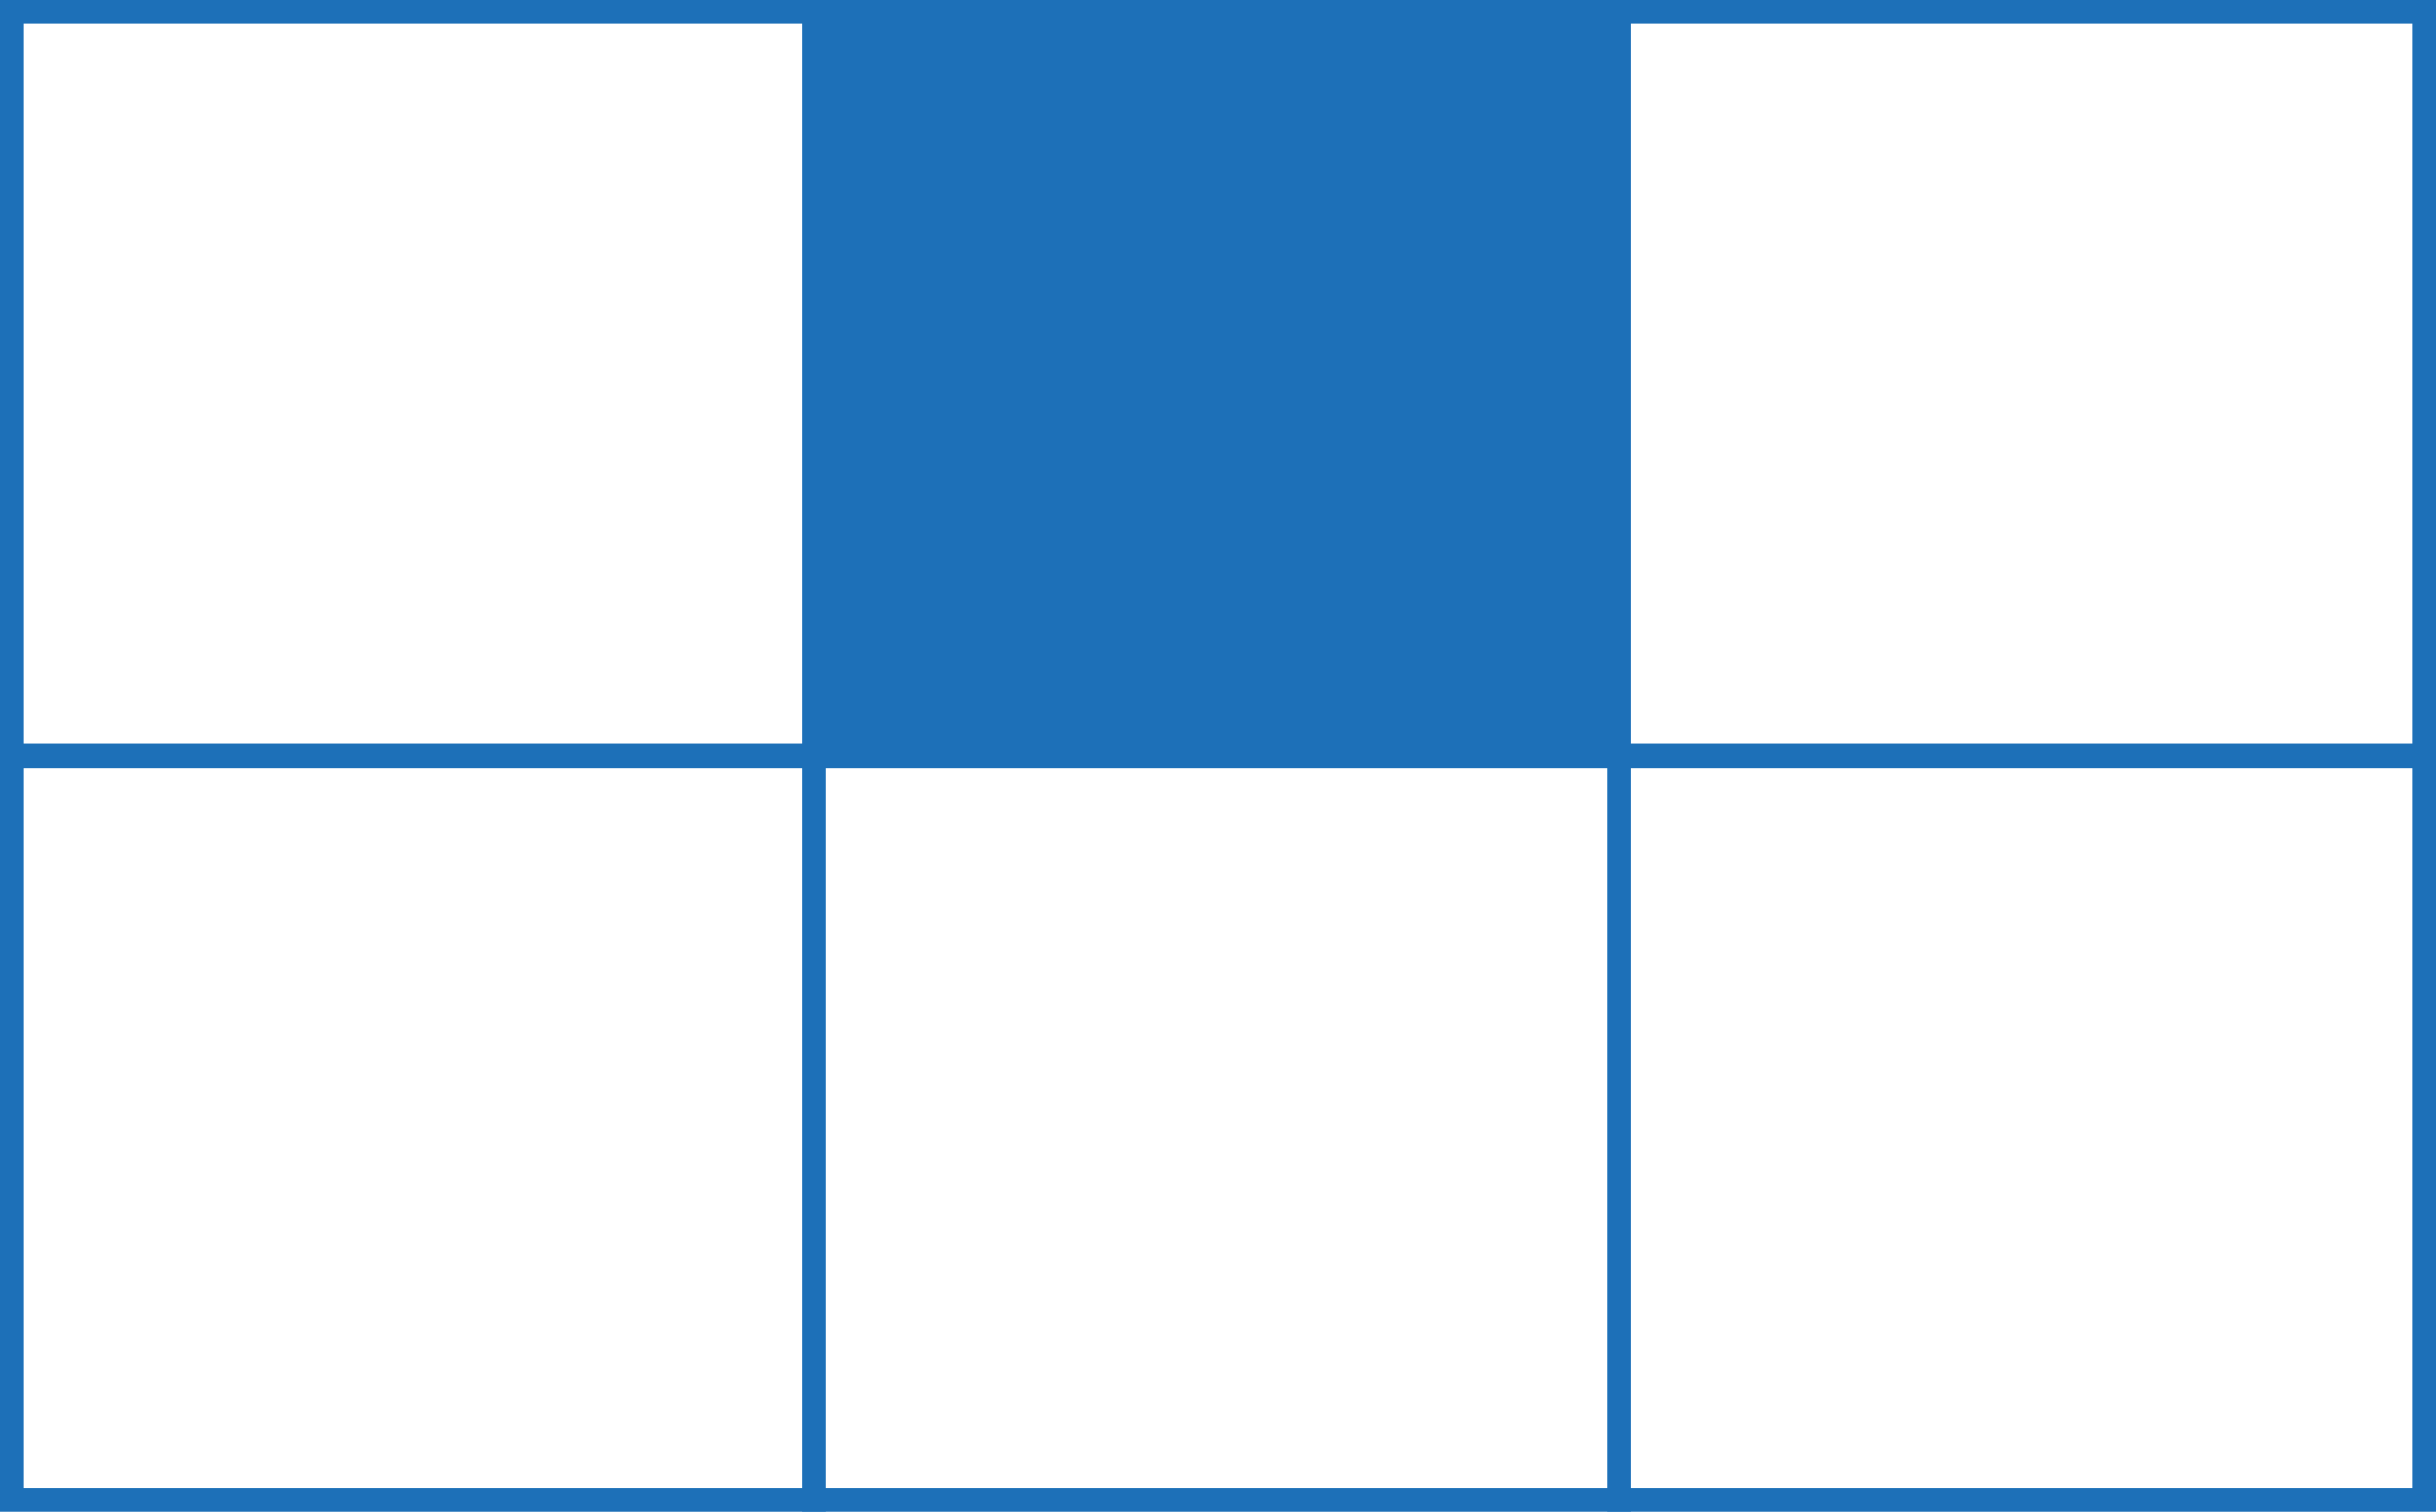 <?xml version="1.0" encoding="UTF-8"?>
<svg id="Layer_2" data-name="Layer 2" xmlns="http://www.w3.org/2000/svg" viewBox="0 0 203 126">
  <defs>
    <style>
      .cls-1 {
        fill: #1d70b8;
      }

      .cls-2 {
        fill: none;
        stroke: #1d70b8;
        stroke-miterlimit: 10;
        stroke-width: 2px;
      }
    </style>
  </defs>
  <g id="Layer_1-2" data-name="Layer 1">
    <g>
      <g>
        <path class="cls-1" d="m201,2v122H2V2h199m2-2H0v126h203V0h0Z"/>
        <line class="cls-2" x1="67.84" y1="125.99" x2="67.84" y2="1.2"/>
        <line class="cls-2" x1="134.92" y1="125.99" x2="134.92" y2="1.2"/>
        <line class="cls-2" x1="1.52" y1="63" x2="203" y2="63"/>
      </g>
      <rect class="cls-1" x="68.34" y="1.8" width="66.32" height="61.8"/>
    </g>
  </g>
</svg>